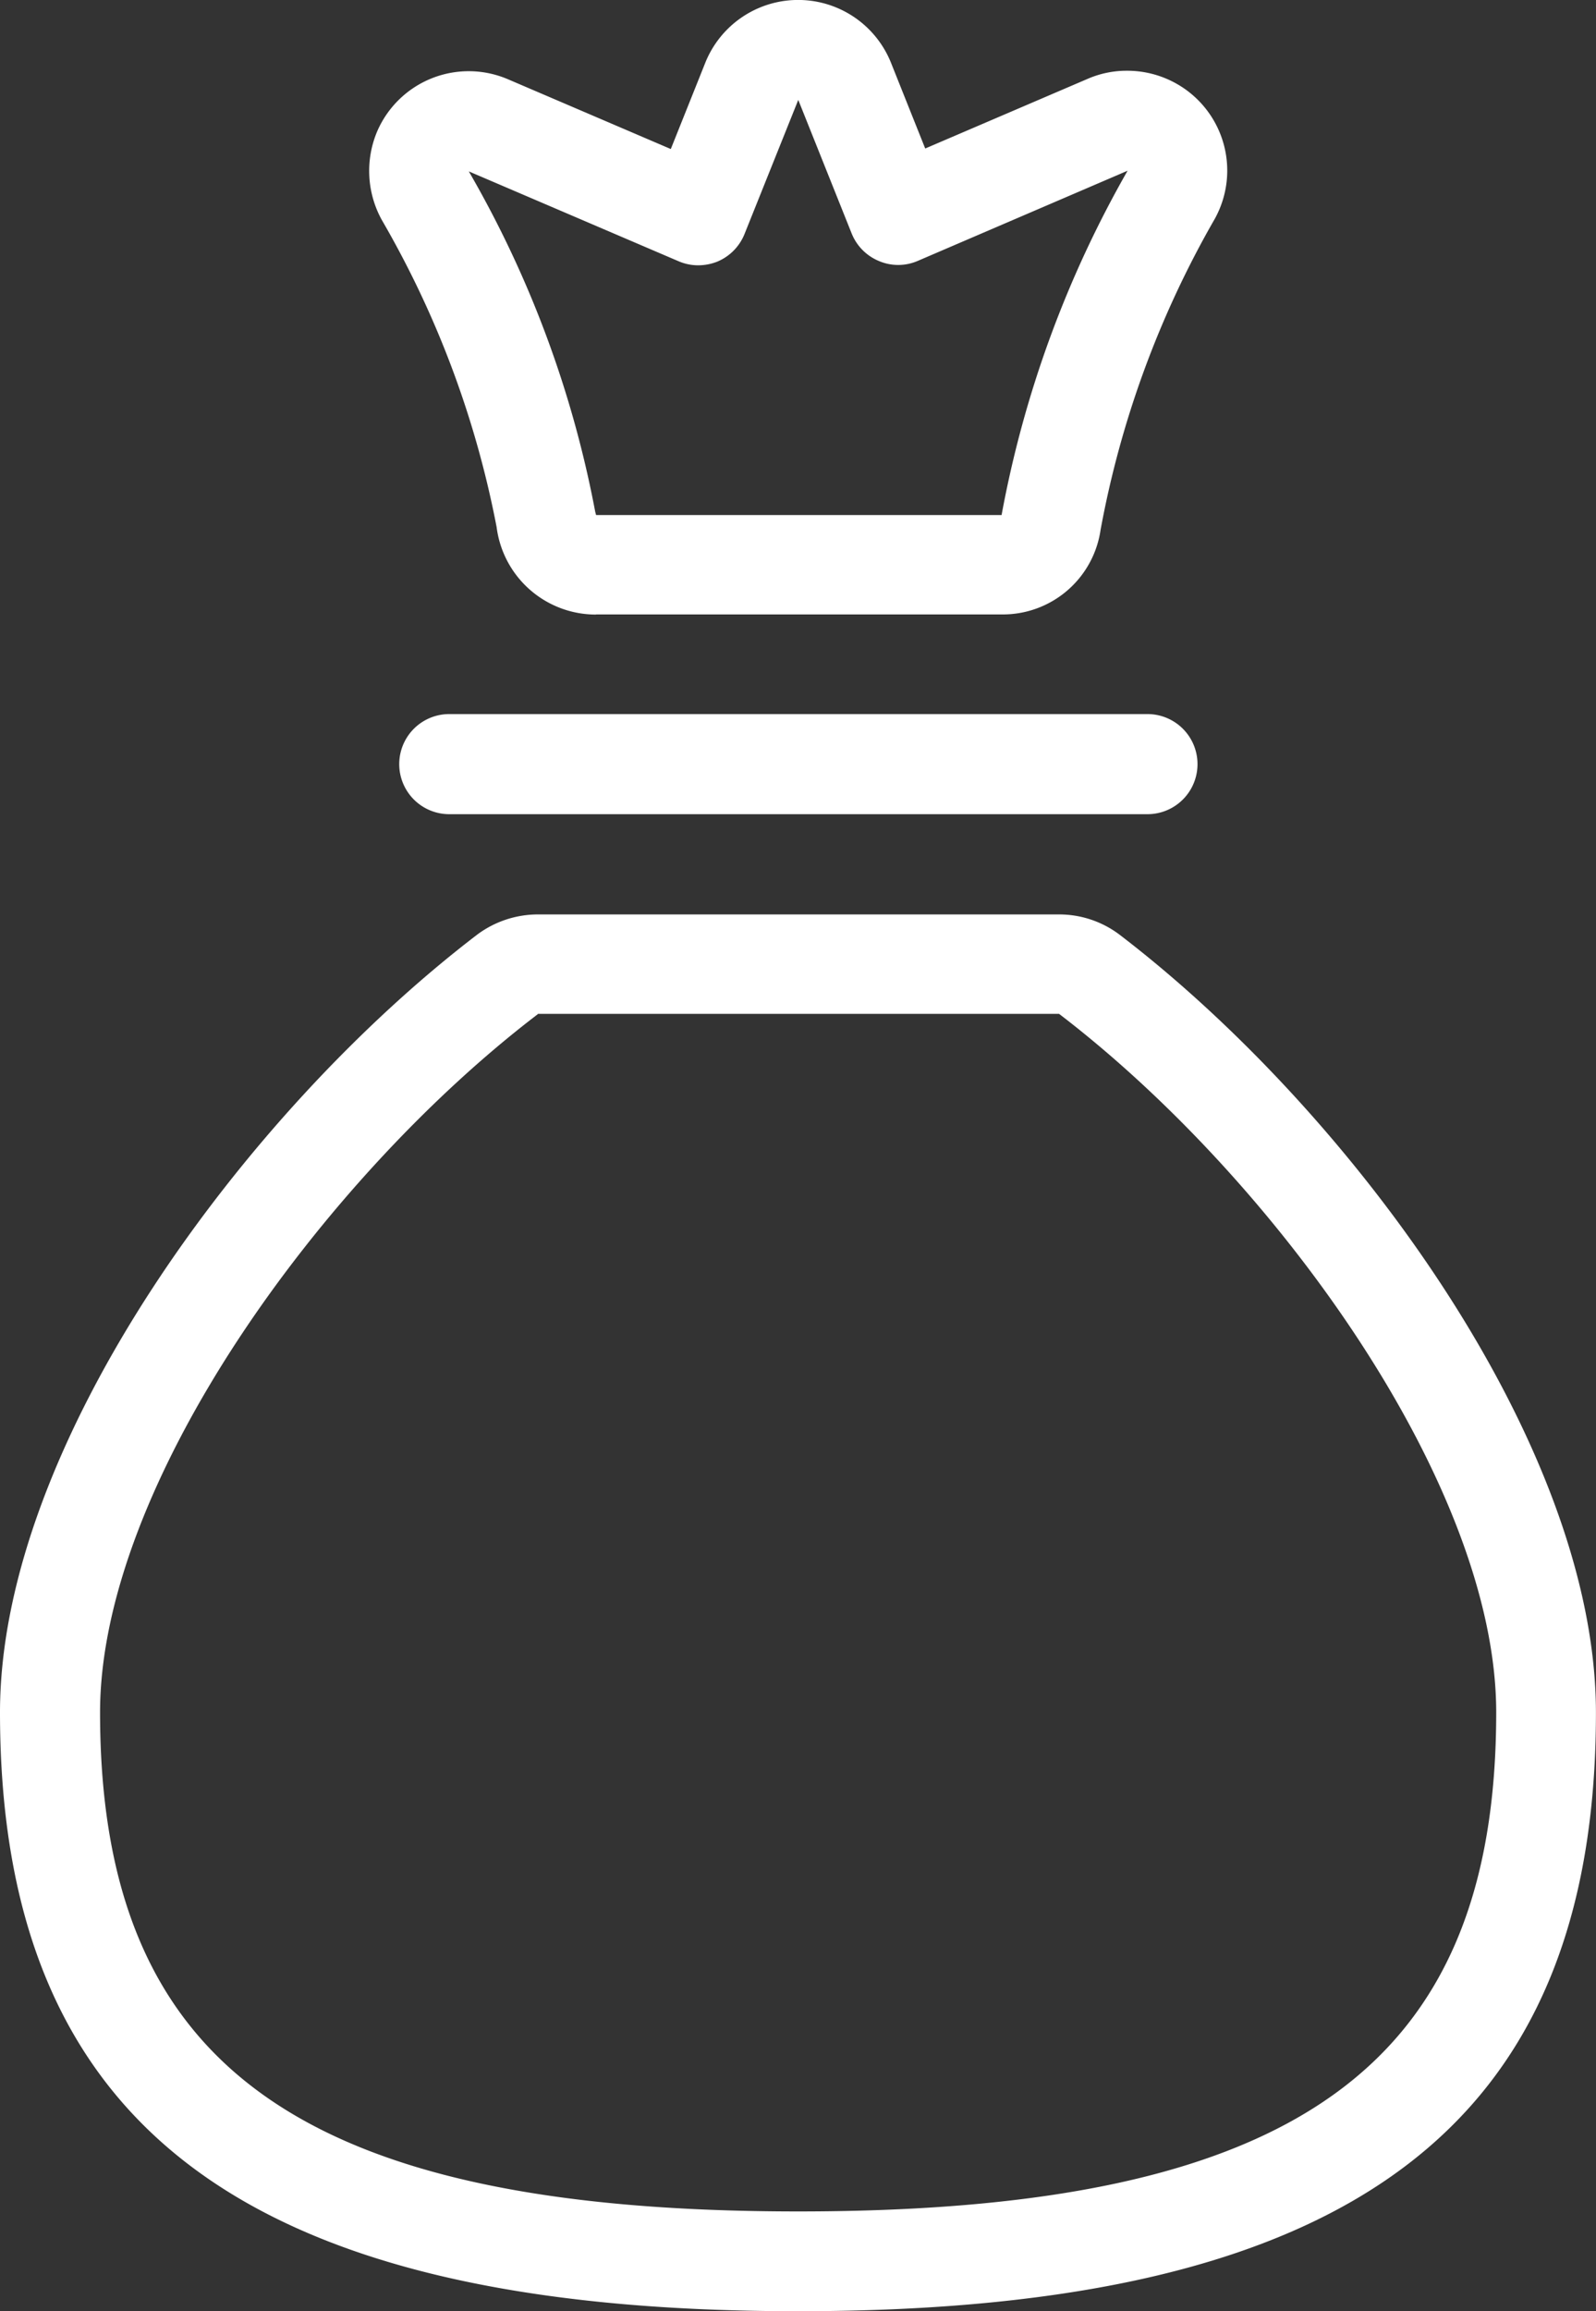 <svg id="money-bag-dollar" xmlns="http://www.w3.org/2000/svg" width="23.926" height="34.629" viewBox="0 0 23.926 34.629">
  <rect x="0" y="0" width="23.926" height="34.629" fill="#333333" stroke="none"/>
  <path id="Path_3659" data-name="Path 3659" d="M15.963,30.51C7.689,30.51,4,27.743,4,21.538c0-4.022,3.688-9.007,7.157-11.656a1.525,1.525,0,0,1,.9-.3h7.822a1.5,1.5,0,0,1,.9.3c3.466,2.648,7.146,7.631,7.146,11.659C27.926,27.744,24.237,30.51,15.963,30.51Zm-3.9-19.434C8.834,13.538,5.5,18.126,5.5,21.538c0,5.311,3.033,7.477,10.467,7.477S26.43,26.85,26.43,21.538c0-3.418-3.332-8.006-6.553-10.466l-7.818,0Z" transform="translate(-4 4.119)" fill="#fff"/>
  <path id="Path_3660" data-name="Path 3660" d="M8.752,9.072a.748.748,0,0,1,0-1.5H19.219a.748.748,0,0,1,0,1.5Z" transform="translate(-2.017 3.127)" fill="#fff"/>
  <path id="Path_3661" data-name="Path 3661" d="M11.1,9.627a1.5,1.5,0,0,1-1.489-1.31,14.658,14.658,0,0,0-1.72-4.6,1.522,1.522,0,0,1-.07-1.331,1.495,1.495,0,0,1,1.968-.776l2.433,1.042.52-1.3a1.5,1.5,0,0,1,2.778,0l.516,1.292,2.436-1.044a1.465,1.465,0,0,1,.591-.121,1.5,1.5,0,0,1,.724.185A1.494,1.494,0,0,1,20.376,3.7a14.658,14.658,0,0,0-1.711,4.658,1.48,1.48,0,0,1-1.483,1.267H11.1ZM9.194,2.987a16.15,16.15,0,0,1,1.895,5.1l.013.049h6.079a16.37,16.37,0,0,1,1.889-5.159L15.922,4.329a.737.737,0,0,1-.582,0,.749.749,0,0,1-.407-.413l-.8-2-.806,2.01a.752.752,0,0,1-.408.413.777.777,0,0,1-.286.055.738.738,0,0,1-.295-.061L9.194,2.987Z" transform="translate(-2.166 -0.419)" fill="#fff"/>
</svg>
